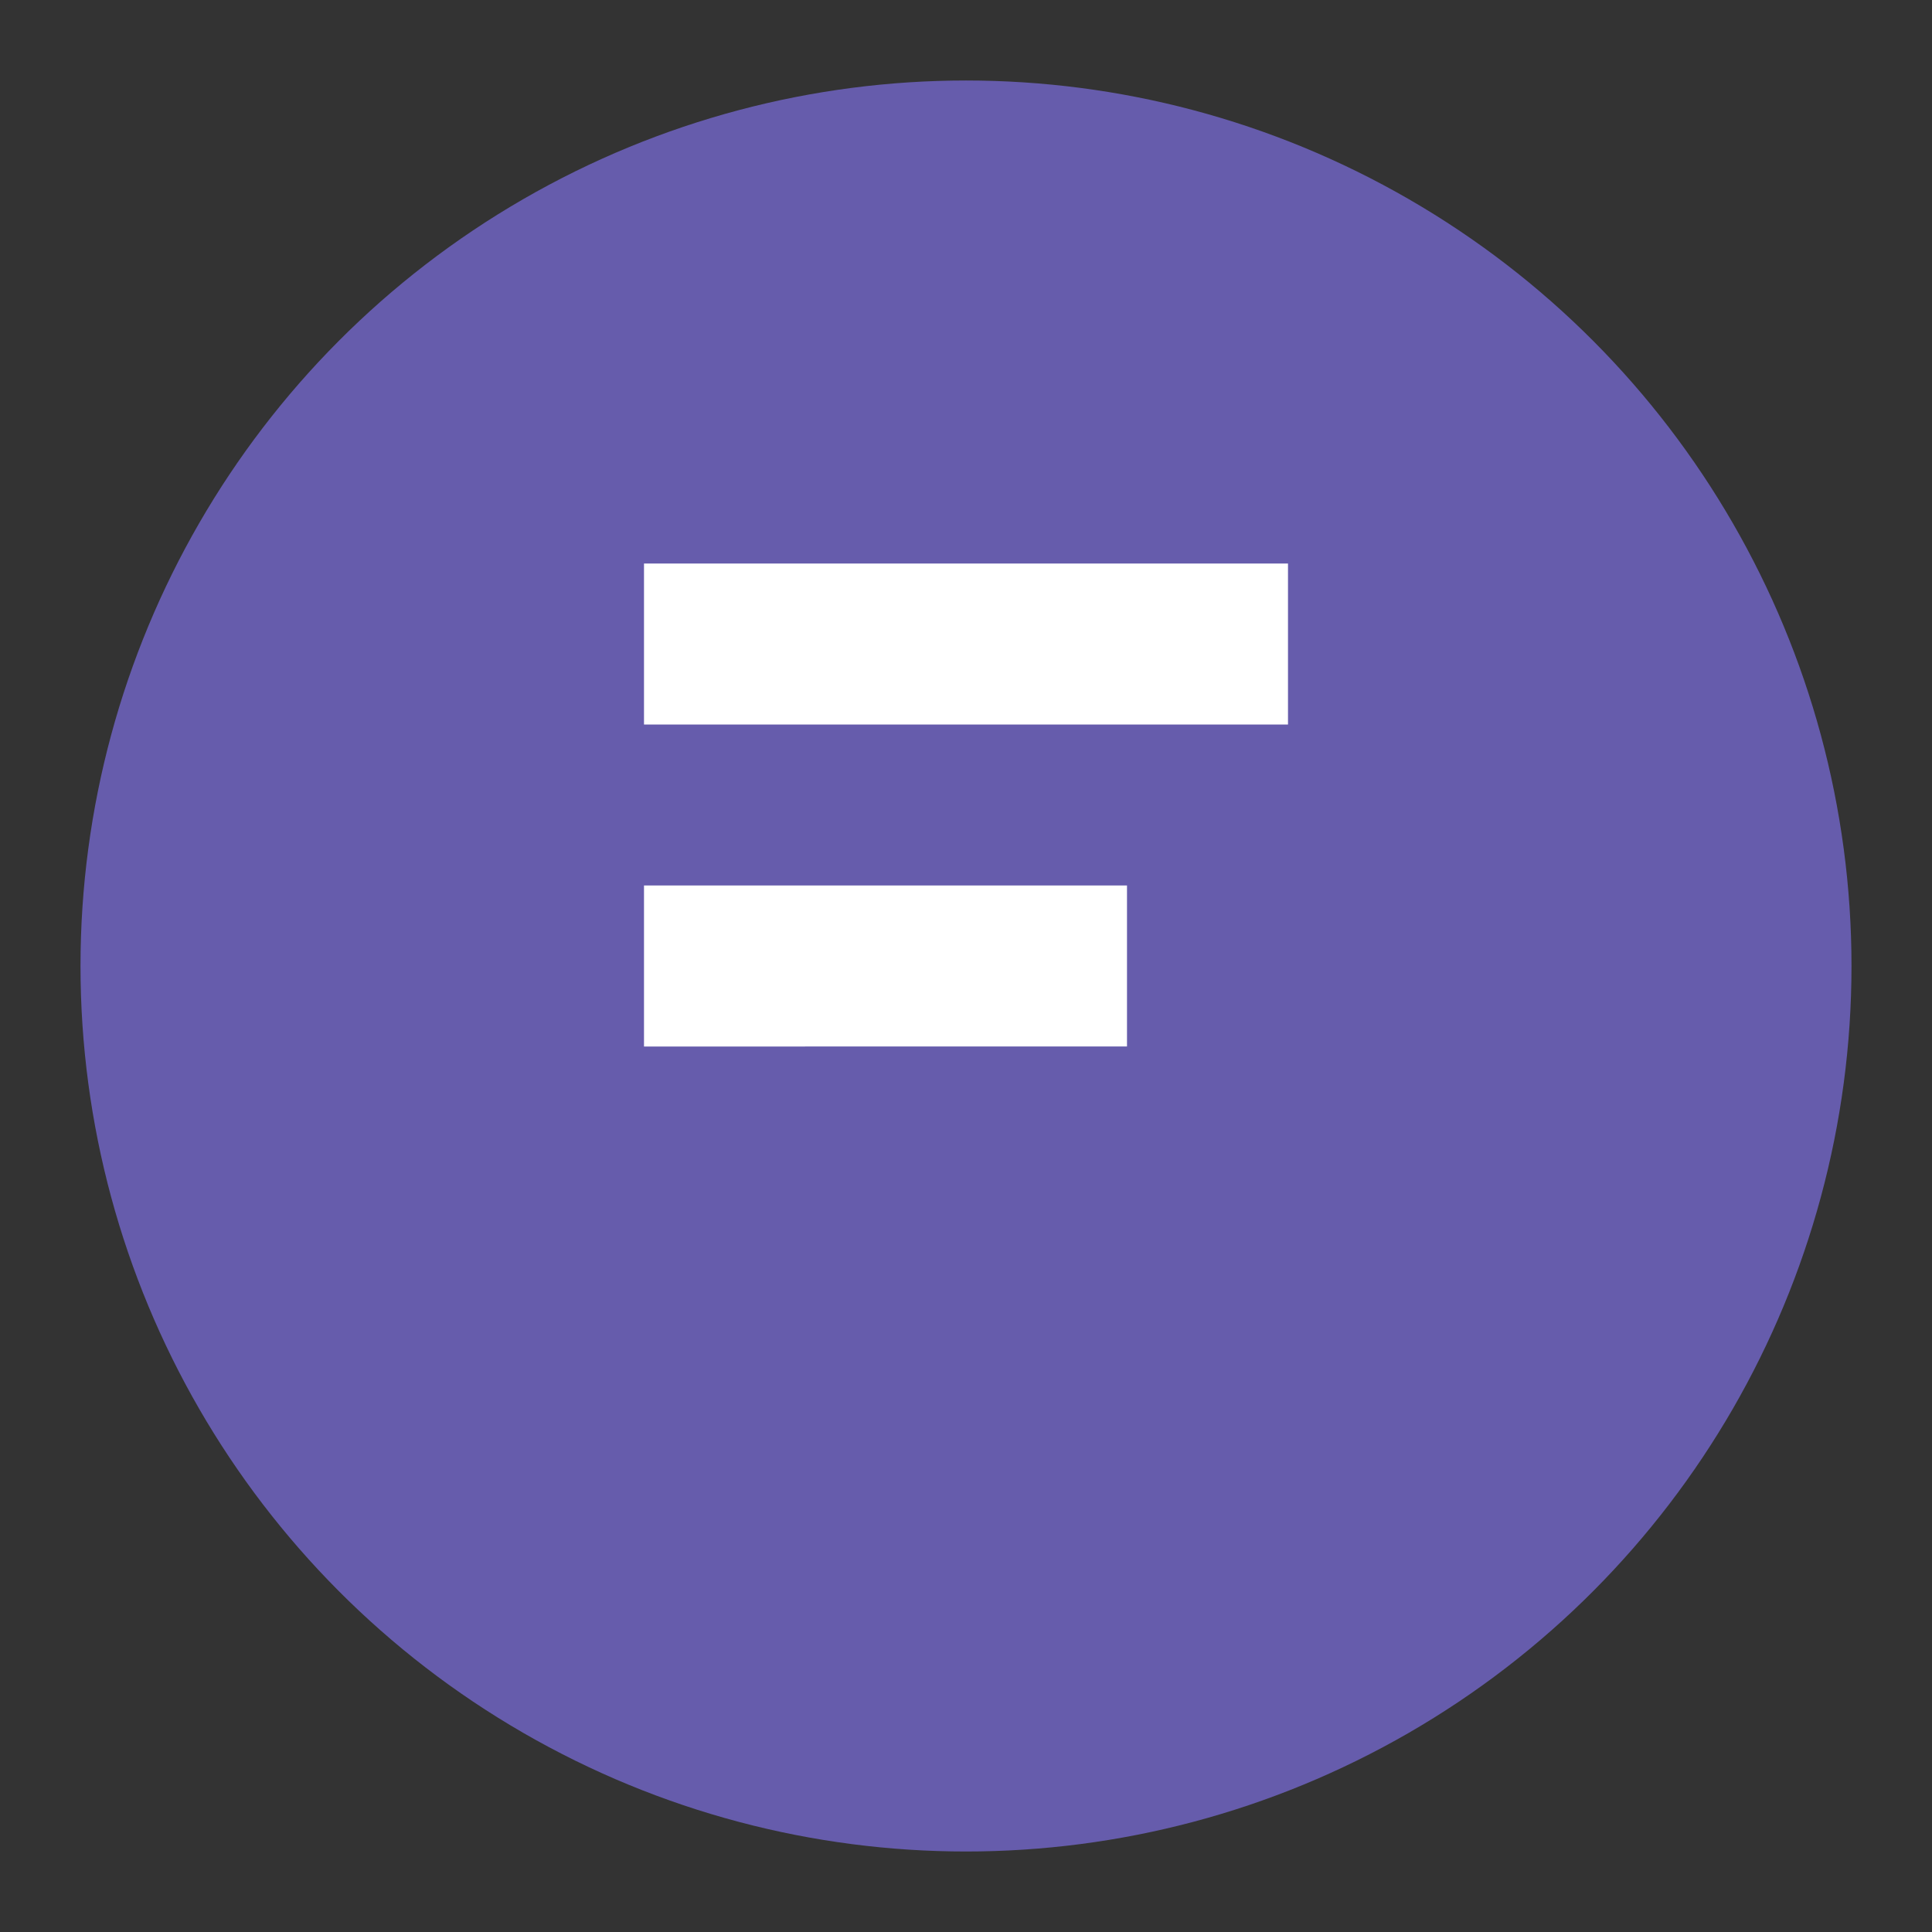 <svg xmlns="http://www.w3.org/2000/svg" viewBox="0 0 24 24" fill="currentColor">
  <rect x="0" y="0" width="24" height="24" fill="#333333" stroke="none"/>
  <circle cx="12" cy="12" r="11" fill="#665cac"/>
  <path d="M8 7h8v2H8zM8 11h6v2H8z" fill="#fff"/>
</svg>
